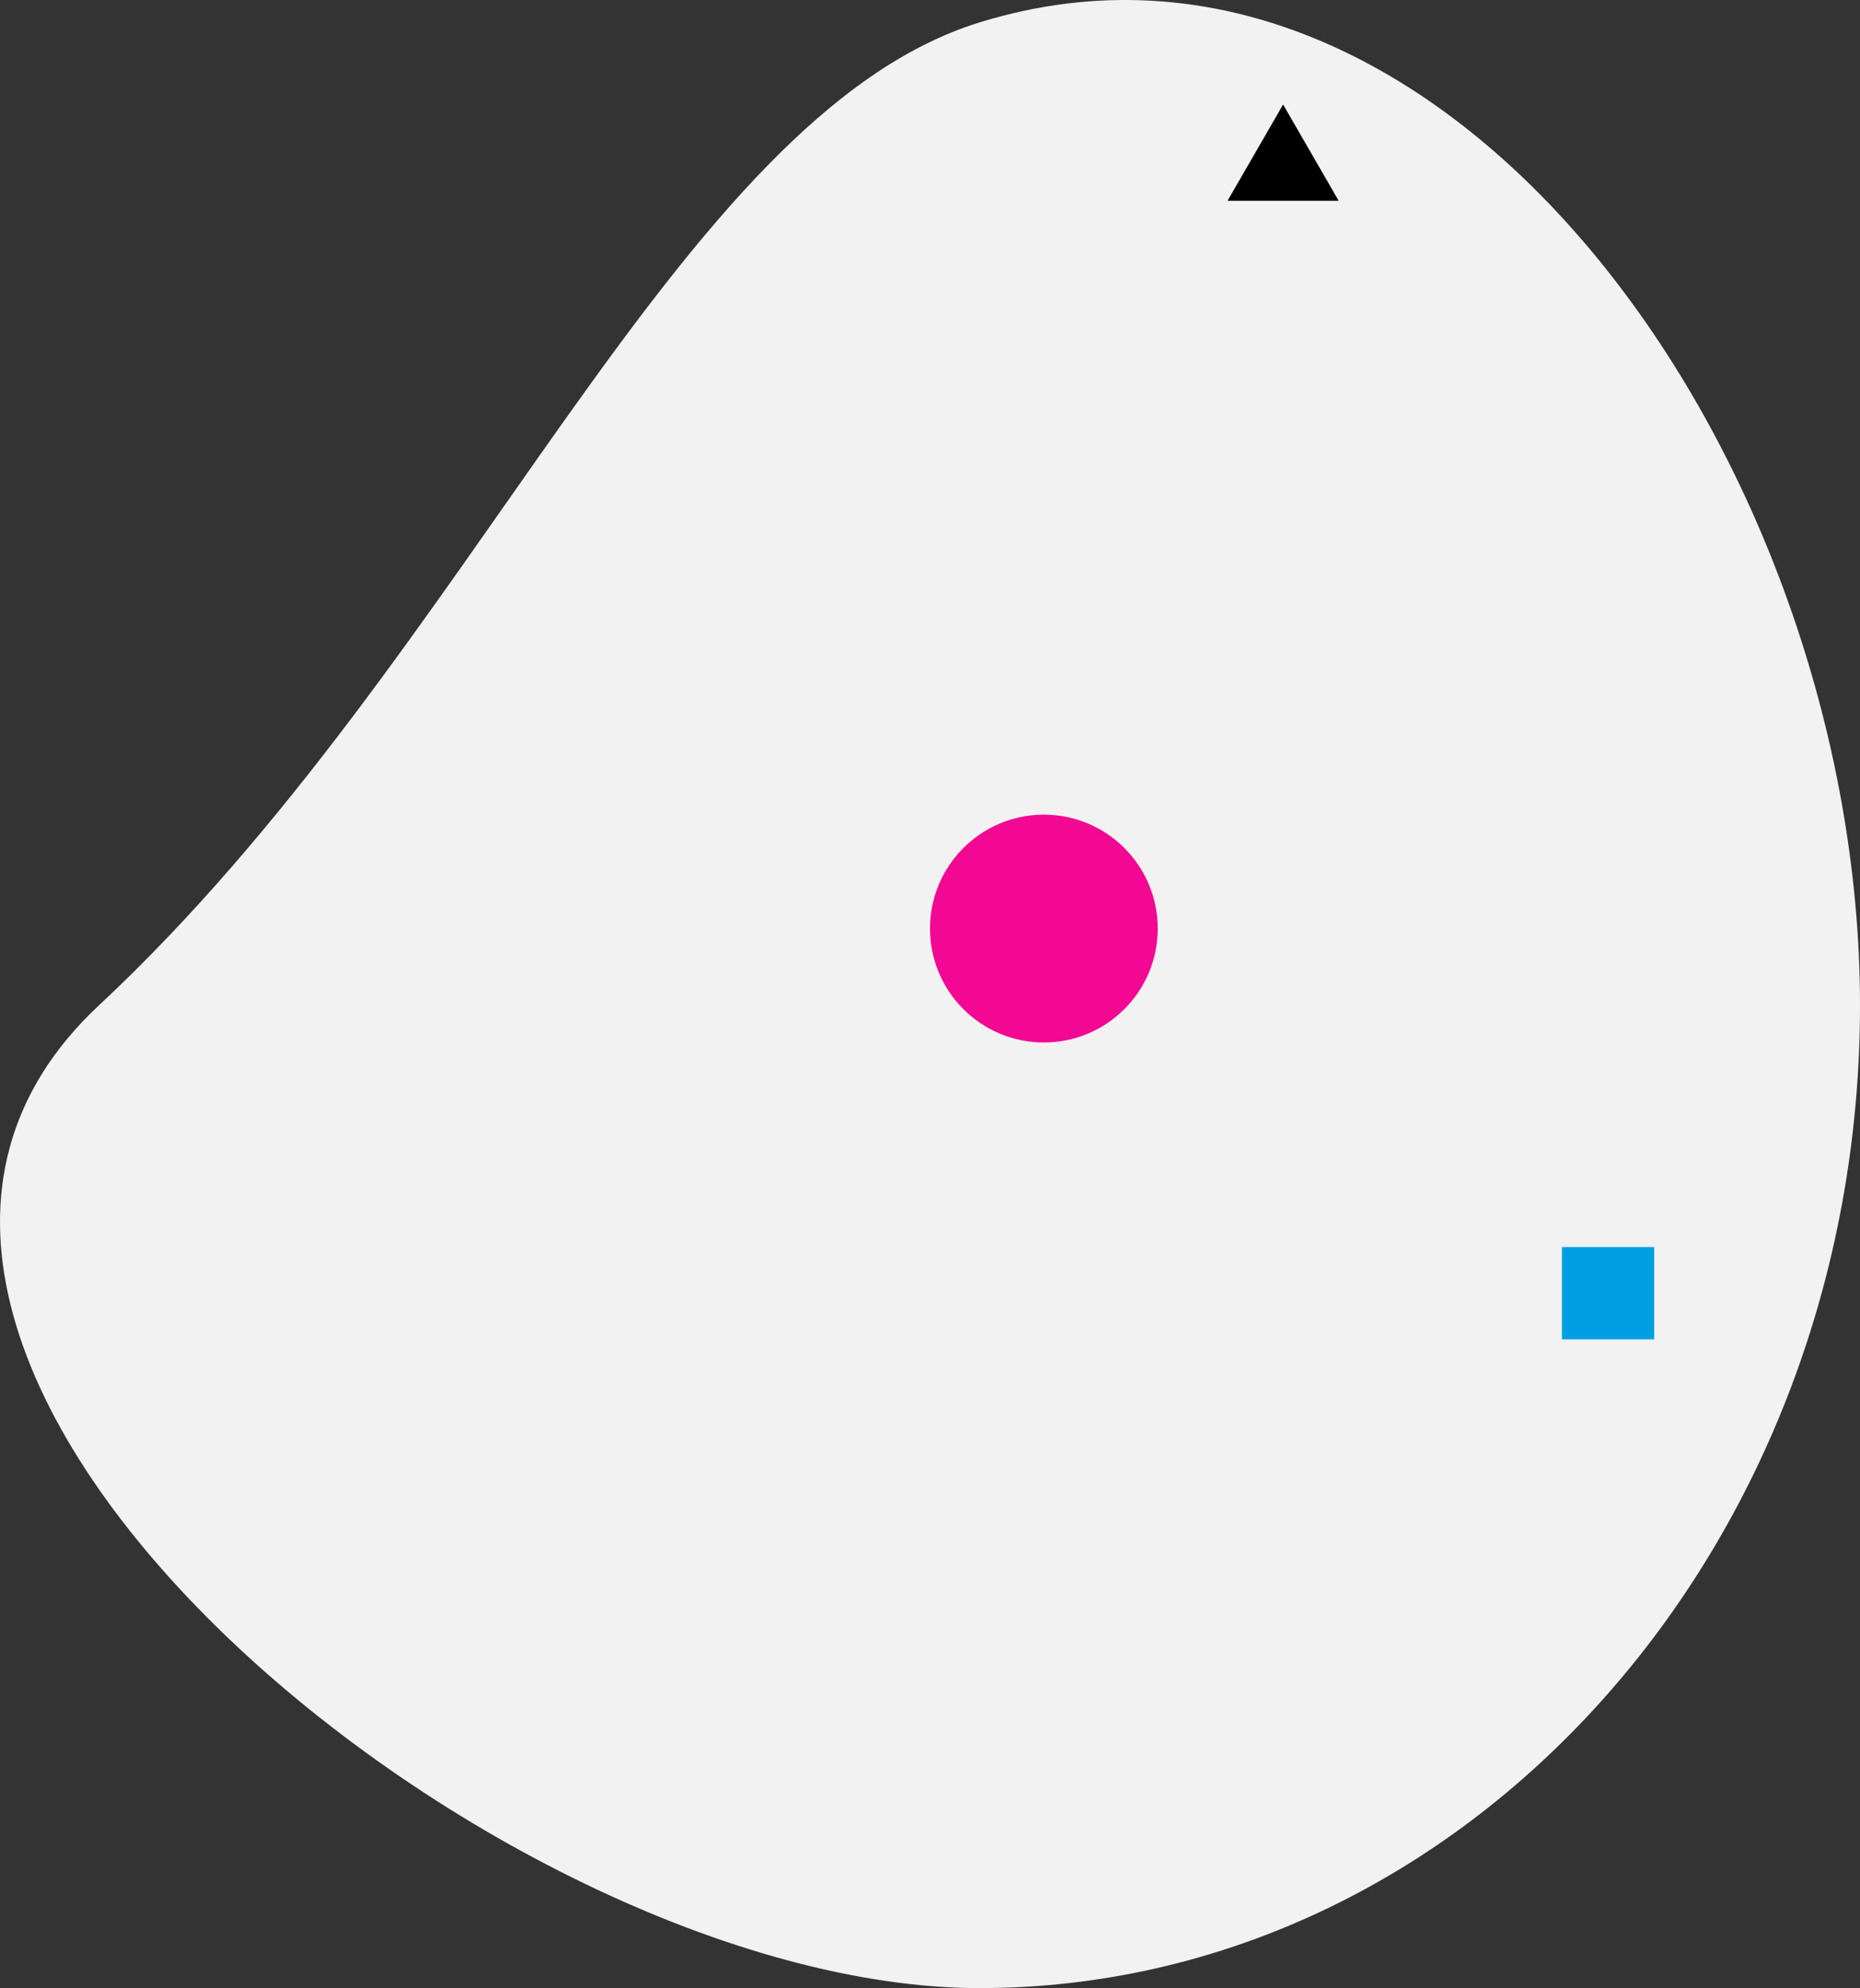 <svg xmlns="http://www.w3.org/2000/svg" width="887.222" height="947.956" viewBox="0 0 887.222 947.956">
  <rect x="0" y="0" width="887.222" height="947.956" fill="#333333" stroke="none"/>
  <defs>
    <style>
      .cls-1 {
        fill: #f2f2f2;
      }

      .cls-2 {
        fill: #f20893;
      }

      .cls-3 {
        fill: #009fe3;
      }
    </style>
  </defs>
  <g id="Groupe_194" data-name="Groupe 194" transform="translate(128.272 -260.134)">
    <path id="Tracé_154" data-name="Tracé 154" class="cls-1" d="M1030.61,503.033c0,258.819-188.04,468.633-420,468.633s-597.995-302.672-420-468.633C369.745,336.01,465.952,79.136,610.61,34.4,834.144-34.73,1030.61,244.214,1030.61,503.033Z" transform="translate(-271.659 236.424)"/>
    <circle id="Ellipse_217" data-name="Ellipse 217" class="cls-2" cx="54.315" cy="54.315" r="54.315" transform="translate(315.34 648.576)"/>
    <path id="Tracé_155" data-name="Tracé 155" d="M444.723,556.681l13.25,22.95,13.25,22.949h-53l13.25-22.949Z" transform="translate(39.047 -246.715)"/>
    <rect id="Rectangle_105" data-name="Rectangle 105" class="cls-3" width="44" height="44" transform="translate(616.77 854.75)"/>
  </g>
</svg>
